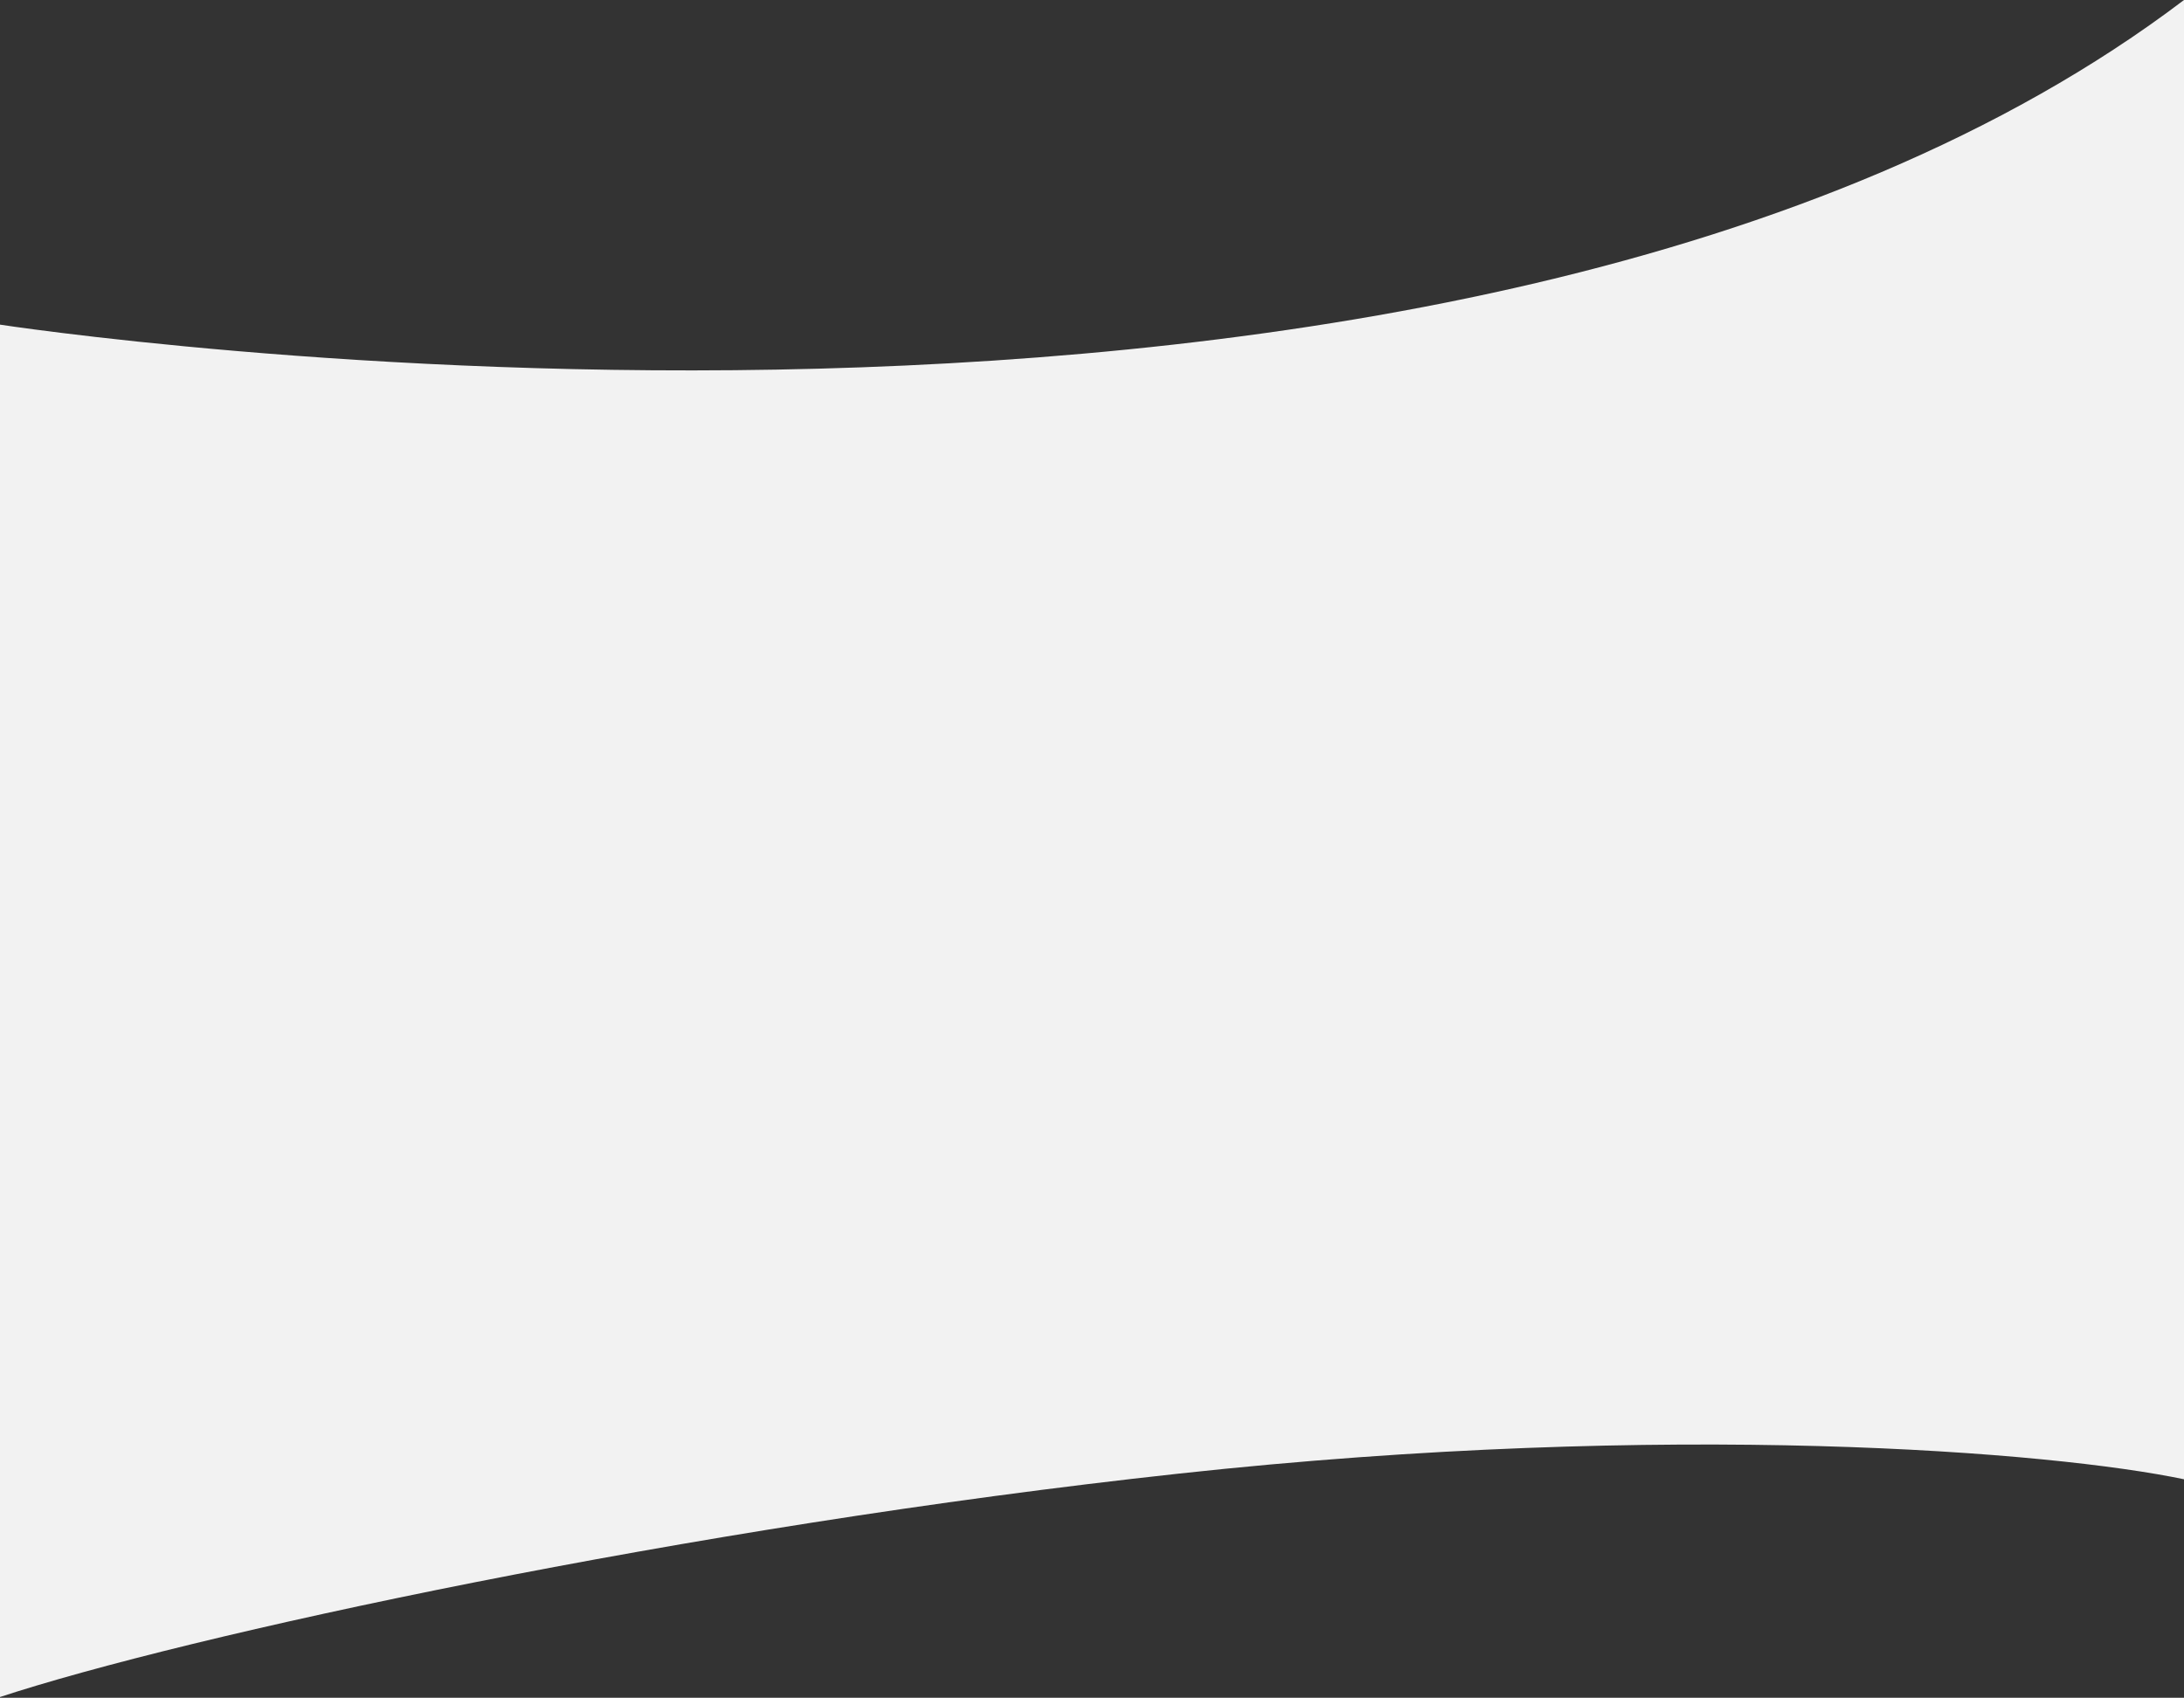 <svg width="1919" height="1492" fill="none" xmlns="http://www.w3.org/2000/svg"><rect width="100%" height="100%" fill="#333333" stroke="none"/><path d="M-2 1492V285S1281 484 1919 0v1300c-114-24-449.4-52.2-883-5S163.333 1437.33-2 1492Z" fill="#F2F2F2"/></svg>